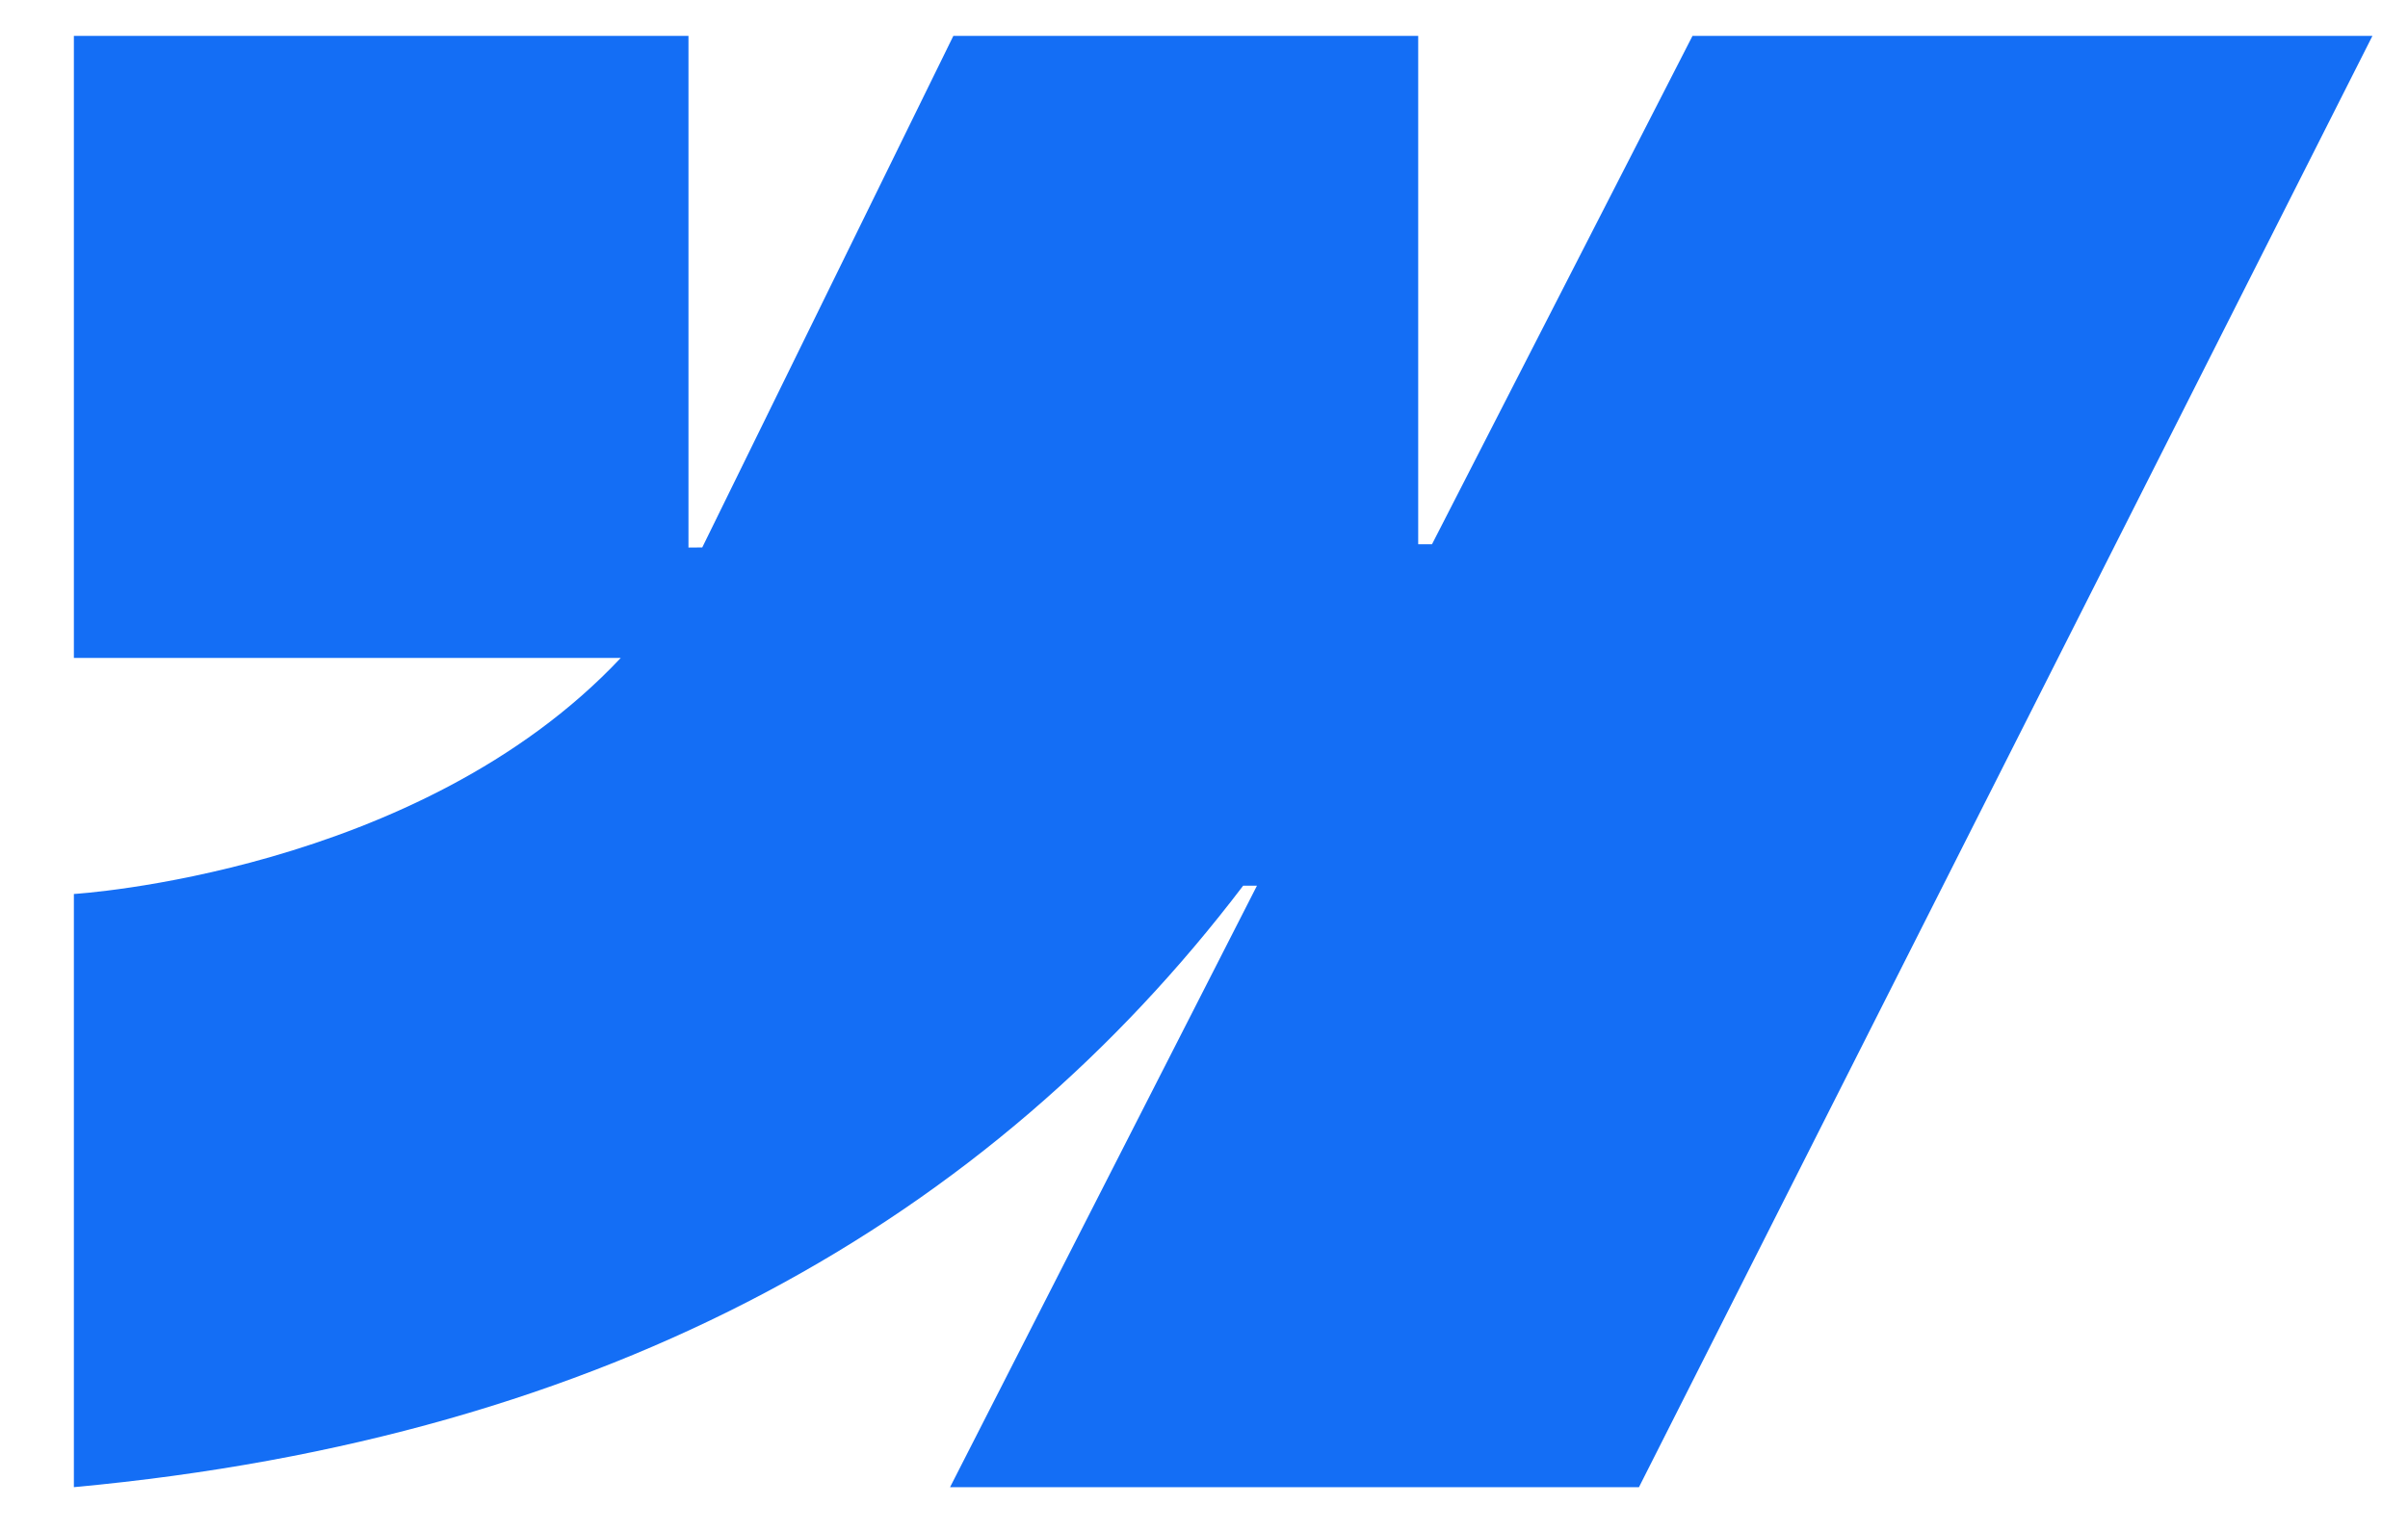 <svg width="22" height="14" viewBox="0 0 22 14" fill="none" xmlns="http://www.w3.org/2000/svg">
<path fill-rule="evenodd" clip-rule="evenodd" d="M21.675 0.328L14.974 13.591H8.68L11.484 8.094H11.358C9.045 11.135 5.593 13.136 0.675 13.591V8.17C0.675 8.17 3.821 7.982 5.671 6.013H0.675V0.328H6.29V5.004L6.416 5.003L8.71 0.328H12.957V4.974L13.083 4.974L15.463 0.328H21.675Z" fill="#146EF5"/>
</svg>
